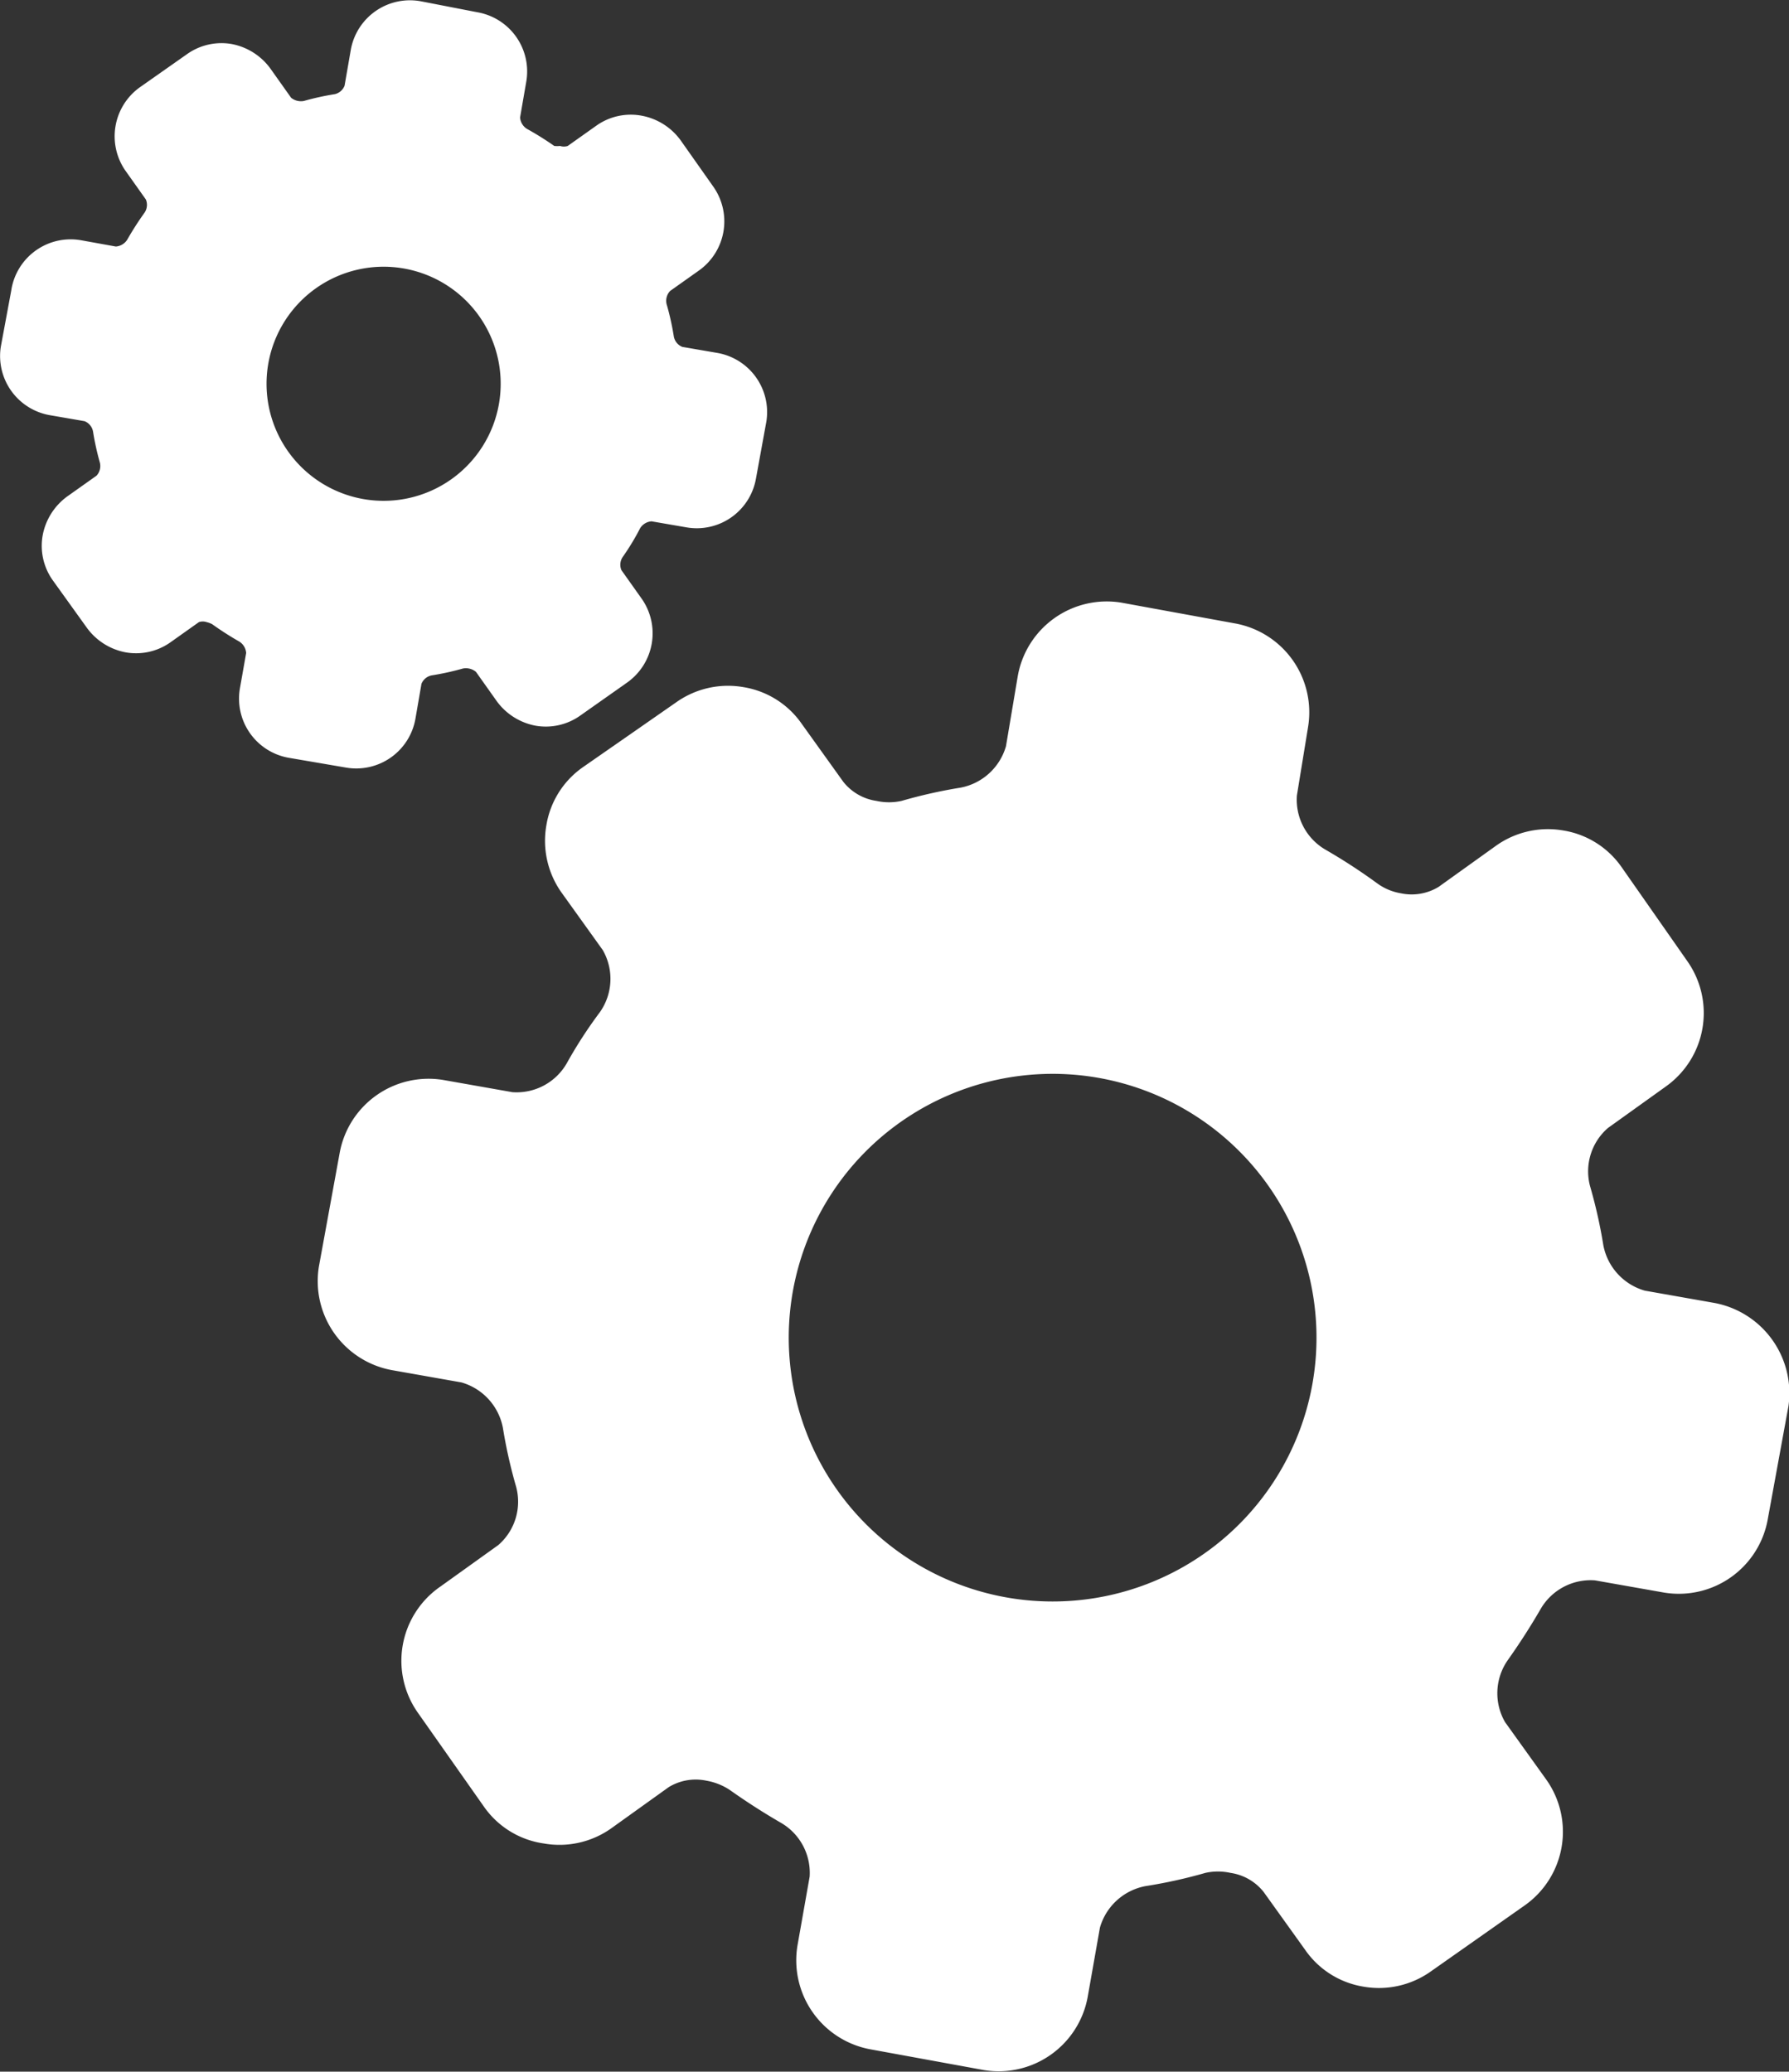 <svg xmlns="http://www.w3.org/2000/svg" viewBox="0 0 17.268 20">
  <rect x="0" y="0" width="17.268" height="20" fill="#333333" stroke="none"/>
  <defs>
    <style>
      .cls-1 {
        fill: #fff;
      }
    </style>
  </defs>
  <g id="Group_2" data-name="Group 2" transform="translate(-1113.814 -20)">
    <path id="Path_1" data-name="Path 1" class="cls-1" d="M35.655,35.781l-.668-.118a.566.566,0,0,1-.4-.438,4.808,4.808,0,0,0-.128-.57.554.554,0,0,1,.172-.562l.558-.4a.87.87,0,0,0,.212-1.206l-.636-.91a.85.85,0,0,0-.562-.356.864.864,0,0,0-.648.144l-.558.4a.5.5,0,0,1-.364.062.536.536,0,0,1-.226-.094,5.527,5.527,0,0,0-.5-.326.558.558,0,0,1-.278-.524l.108-.662a.872.872,0,0,0-.708-1l-1.094-.2a.872.872,0,0,0-1,.708l-.114.678a.566.566,0,0,1-.438.4,4.8,4.8,0,0,0-.57.128.56.56,0,0,1-.242,0,.5.5,0,0,1-.32-.184l-.4-.558a.85.85,0,0,0-.562-.356.864.864,0,0,0-.648.144l-.9.626a.85.85,0,0,0-.356.562.864.864,0,0,0,.144.648l.4.558a.558.558,0,0,1-.028.6,4.354,4.354,0,0,0-.32.494.558.558,0,0,1-.524.278l-.668-.118a.872.872,0,0,0-1,.708l-.2,1.094a.874.874,0,0,0,.708,1l.668.118a.566.566,0,0,1,.4.438,4.808,4.808,0,0,0,.128.57.554.554,0,0,1-.172.562l-.558.4a.87.87,0,0,0-.222,1.214l.64.91A.85.85,0,0,0,24.36,41a.864.864,0,0,0,.648-.144l.558-.4a.5.5,0,0,1,.364-.062.588.588,0,0,1,.226.09q.24.17.492.316a.558.558,0,0,1,.278.52l-.118.668a.874.874,0,0,0,.708,1l1.094.2a.874.874,0,0,0,1-.708l.118-.668a.566.566,0,0,1,.438-.4,4.8,4.8,0,0,0,.58-.128.56.56,0,0,1,.242,0,.5.5,0,0,1,.32.184l.4.558a.85.85,0,0,0,.562.356.864.864,0,0,0,.648-.144l.91-.64a.87.87,0,0,0,.21-1.212l-.4-.558a.558.558,0,0,1,.028-.6q.17-.24.316-.492a.558.558,0,0,1,.524-.276l.668.118a.872.872,0,0,0,1-.708l.2-1.094A.886.886,0,0,0,35.655,35.781Zm-3.874.77a2.547,2.547,0,1,1-2.071-2.943,2.547,2.547,0,0,1,2.071,2.943Z" transform="translate(1094.703 -3.203)"/>
    <path id="Path_2" data-name="Path 2" class="cls-1" d="M12.993,5.055a.142.142,0,0,1,.11-.066l.336.058a.58.58,0,0,0,.672-.472l.1-.548a.58.58,0,0,0-.474-.664L13.4,3.305a.134.134,0,0,1-.082-.1,2.577,2.577,0,0,0-.066-.3.138.138,0,0,1,.03-.14l.282-.2a.582.582,0,0,0,.14-.8l-.32-.454a.6.6,0,0,0-.376-.238.574.574,0,0,0-.432.092l-.282.2a.116.116,0,0,1-.074,0,.226.226,0,0,1-.056,0A2.987,2.987,0,0,0,11.9,1.2a.142.142,0,0,1-.066-.11l.058-.336a.58.58,0,0,0-.472-.68l-.546-.106A.58.58,0,0,0,10.2.437l-.06.346a.134.134,0,0,1-.094.082,2.575,2.575,0,0,0-.3.066A.152.152,0,0,1,9.624.9l-.2-.282A.6.6,0,0,0,9.05.381a.574.574,0,0,0-.434.1L8.162.8a.582.582,0,0,0-.14.8l.2.282a.134.134,0,0,1-.012.126,2.987,2.987,0,0,0-.168.262.142.142,0,0,1-.11.066L7.6,2.276a.58.58,0,0,0-.678.488l-.1.538a.58.58,0,0,0,.472.662l.336.058a.134.134,0,0,1,.082.1,2.577,2.577,0,0,0,.066.3.138.138,0,0,1-.032.126l-.282.2a.6.6,0,0,0-.238.376.574.574,0,0,0,.1.438l.326.454a.6.6,0,0,0,.376.238.574.574,0,0,0,.424-.092l.282-.2a.116.116,0,0,1,.074,0,.226.226,0,0,1,.054.02,2.987,2.987,0,0,0,.262.168.142.142,0,0,1,.066.11L9.13,6.6a.58.58,0,0,0,.472.672l.55.094a.58.58,0,0,0,.672-.472l.058-.336a.134.134,0,0,1,.1-.082,2.575,2.575,0,0,0,.3-.066.152.152,0,0,1,.126.032l.2.282a.6.6,0,0,0,.376.238.574.574,0,0,0,.434-.1l.454-.32a.582.582,0,0,0,.14-.8l-.2-.282a.134.134,0,0,1,.012-.126A2.3,2.3,0,0,0,12.993,5.055Zm-1.363-1.2a1.13,1.13,0,1,1-.918-1.307,1.13,1.13,0,0,1,.918,1.307Z" transform="translate(1107 20.044)"/>
  </g>
</svg>
